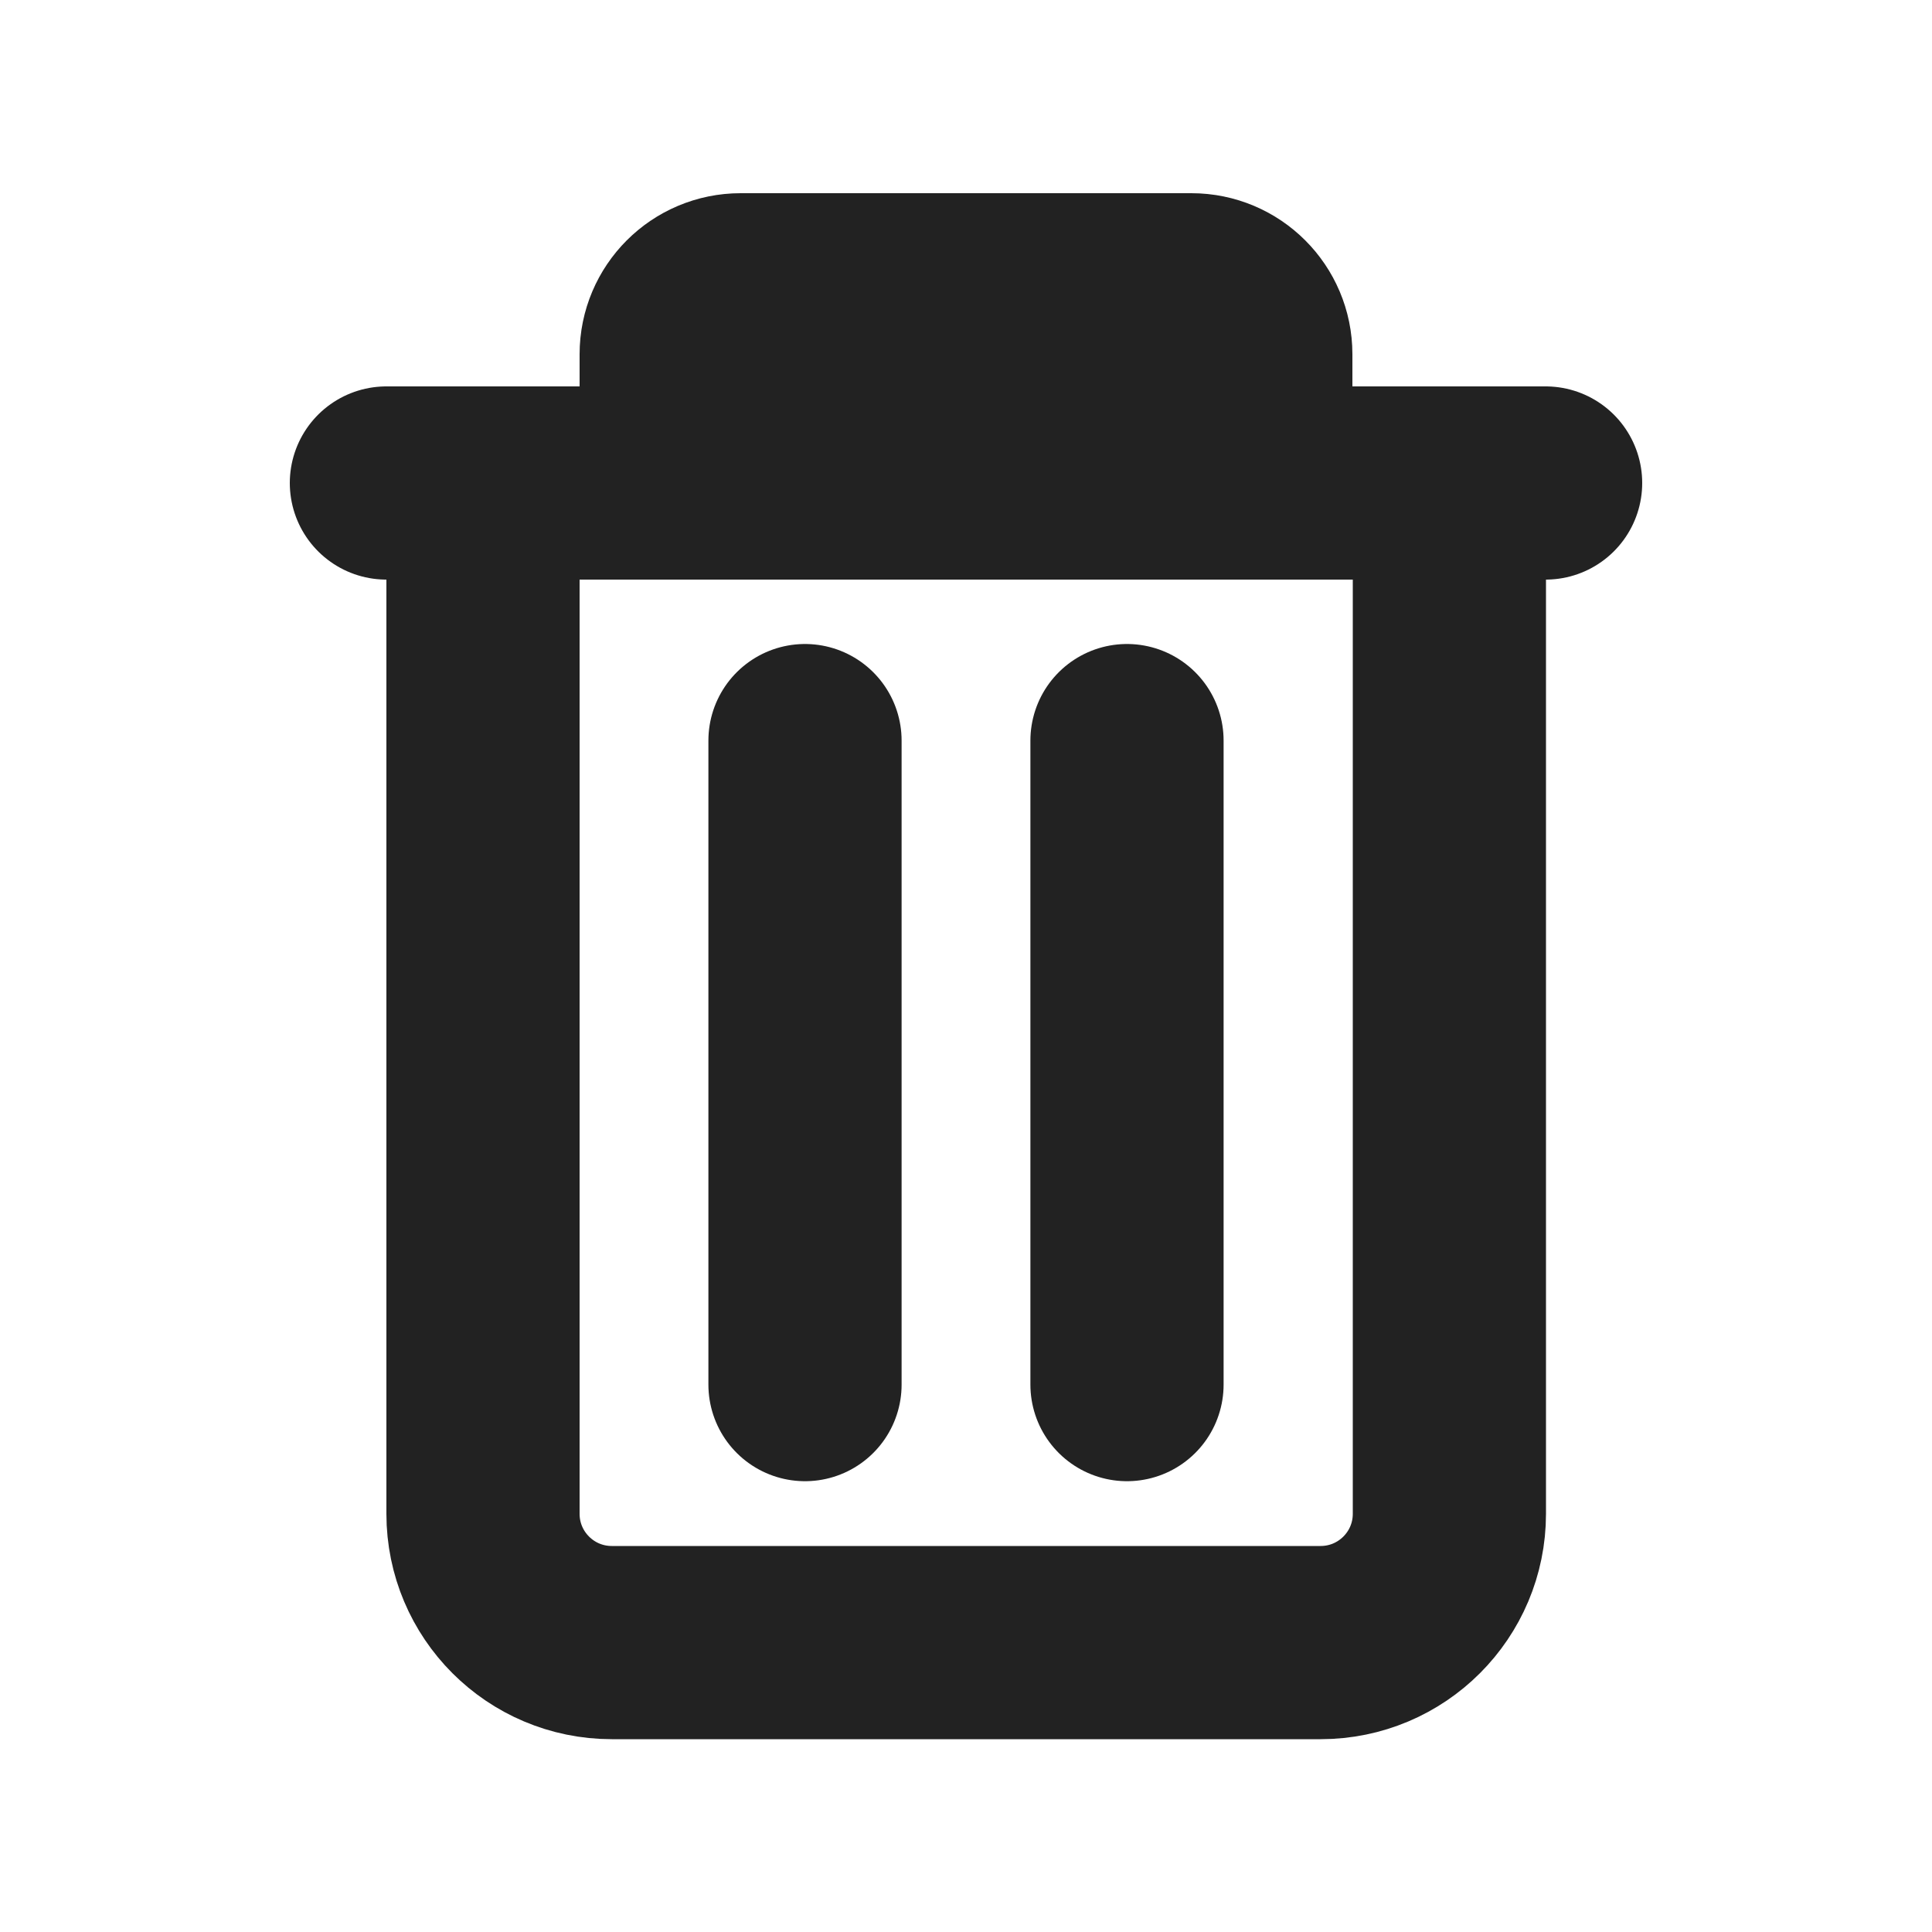<svg width="30" height="30" viewBox="0 0 30 30" fill="none" xmlns="http://www.w3.org/2000/svg">
<path d="M12.5 11.5V21.5" stroke="#222222" stroke-width="3" stroke-linecap="round" stroke-linejoin="round"/>
<path d="M17.5 11.5V21.5" stroke="#222222" stroke-width="3" stroke-linecap="round" stroke-linejoin="round"/>
<path d="M7.5 8.506V23.506C7.5 24.611 8.395 25.506 9.5 25.506H20.506C21.611 25.506 22.506 24.611 22.506 23.506V8.5" stroke="#222222" stroke-width="3" stroke-linecap="round" stroke-linejoin="round"/>
<path d="M6 7.5H24" stroke="#222222" stroke-width="3" stroke-linecap="round"/>
<path d="M10.5 7.448V5.5C10.5 4.948 10.948 4.5 11.5 4.5H18.5C19.052 4.5 19.5 4.948 19.5 5.5V8.041" stroke="#222222" stroke-width="3"/>
</svg>
